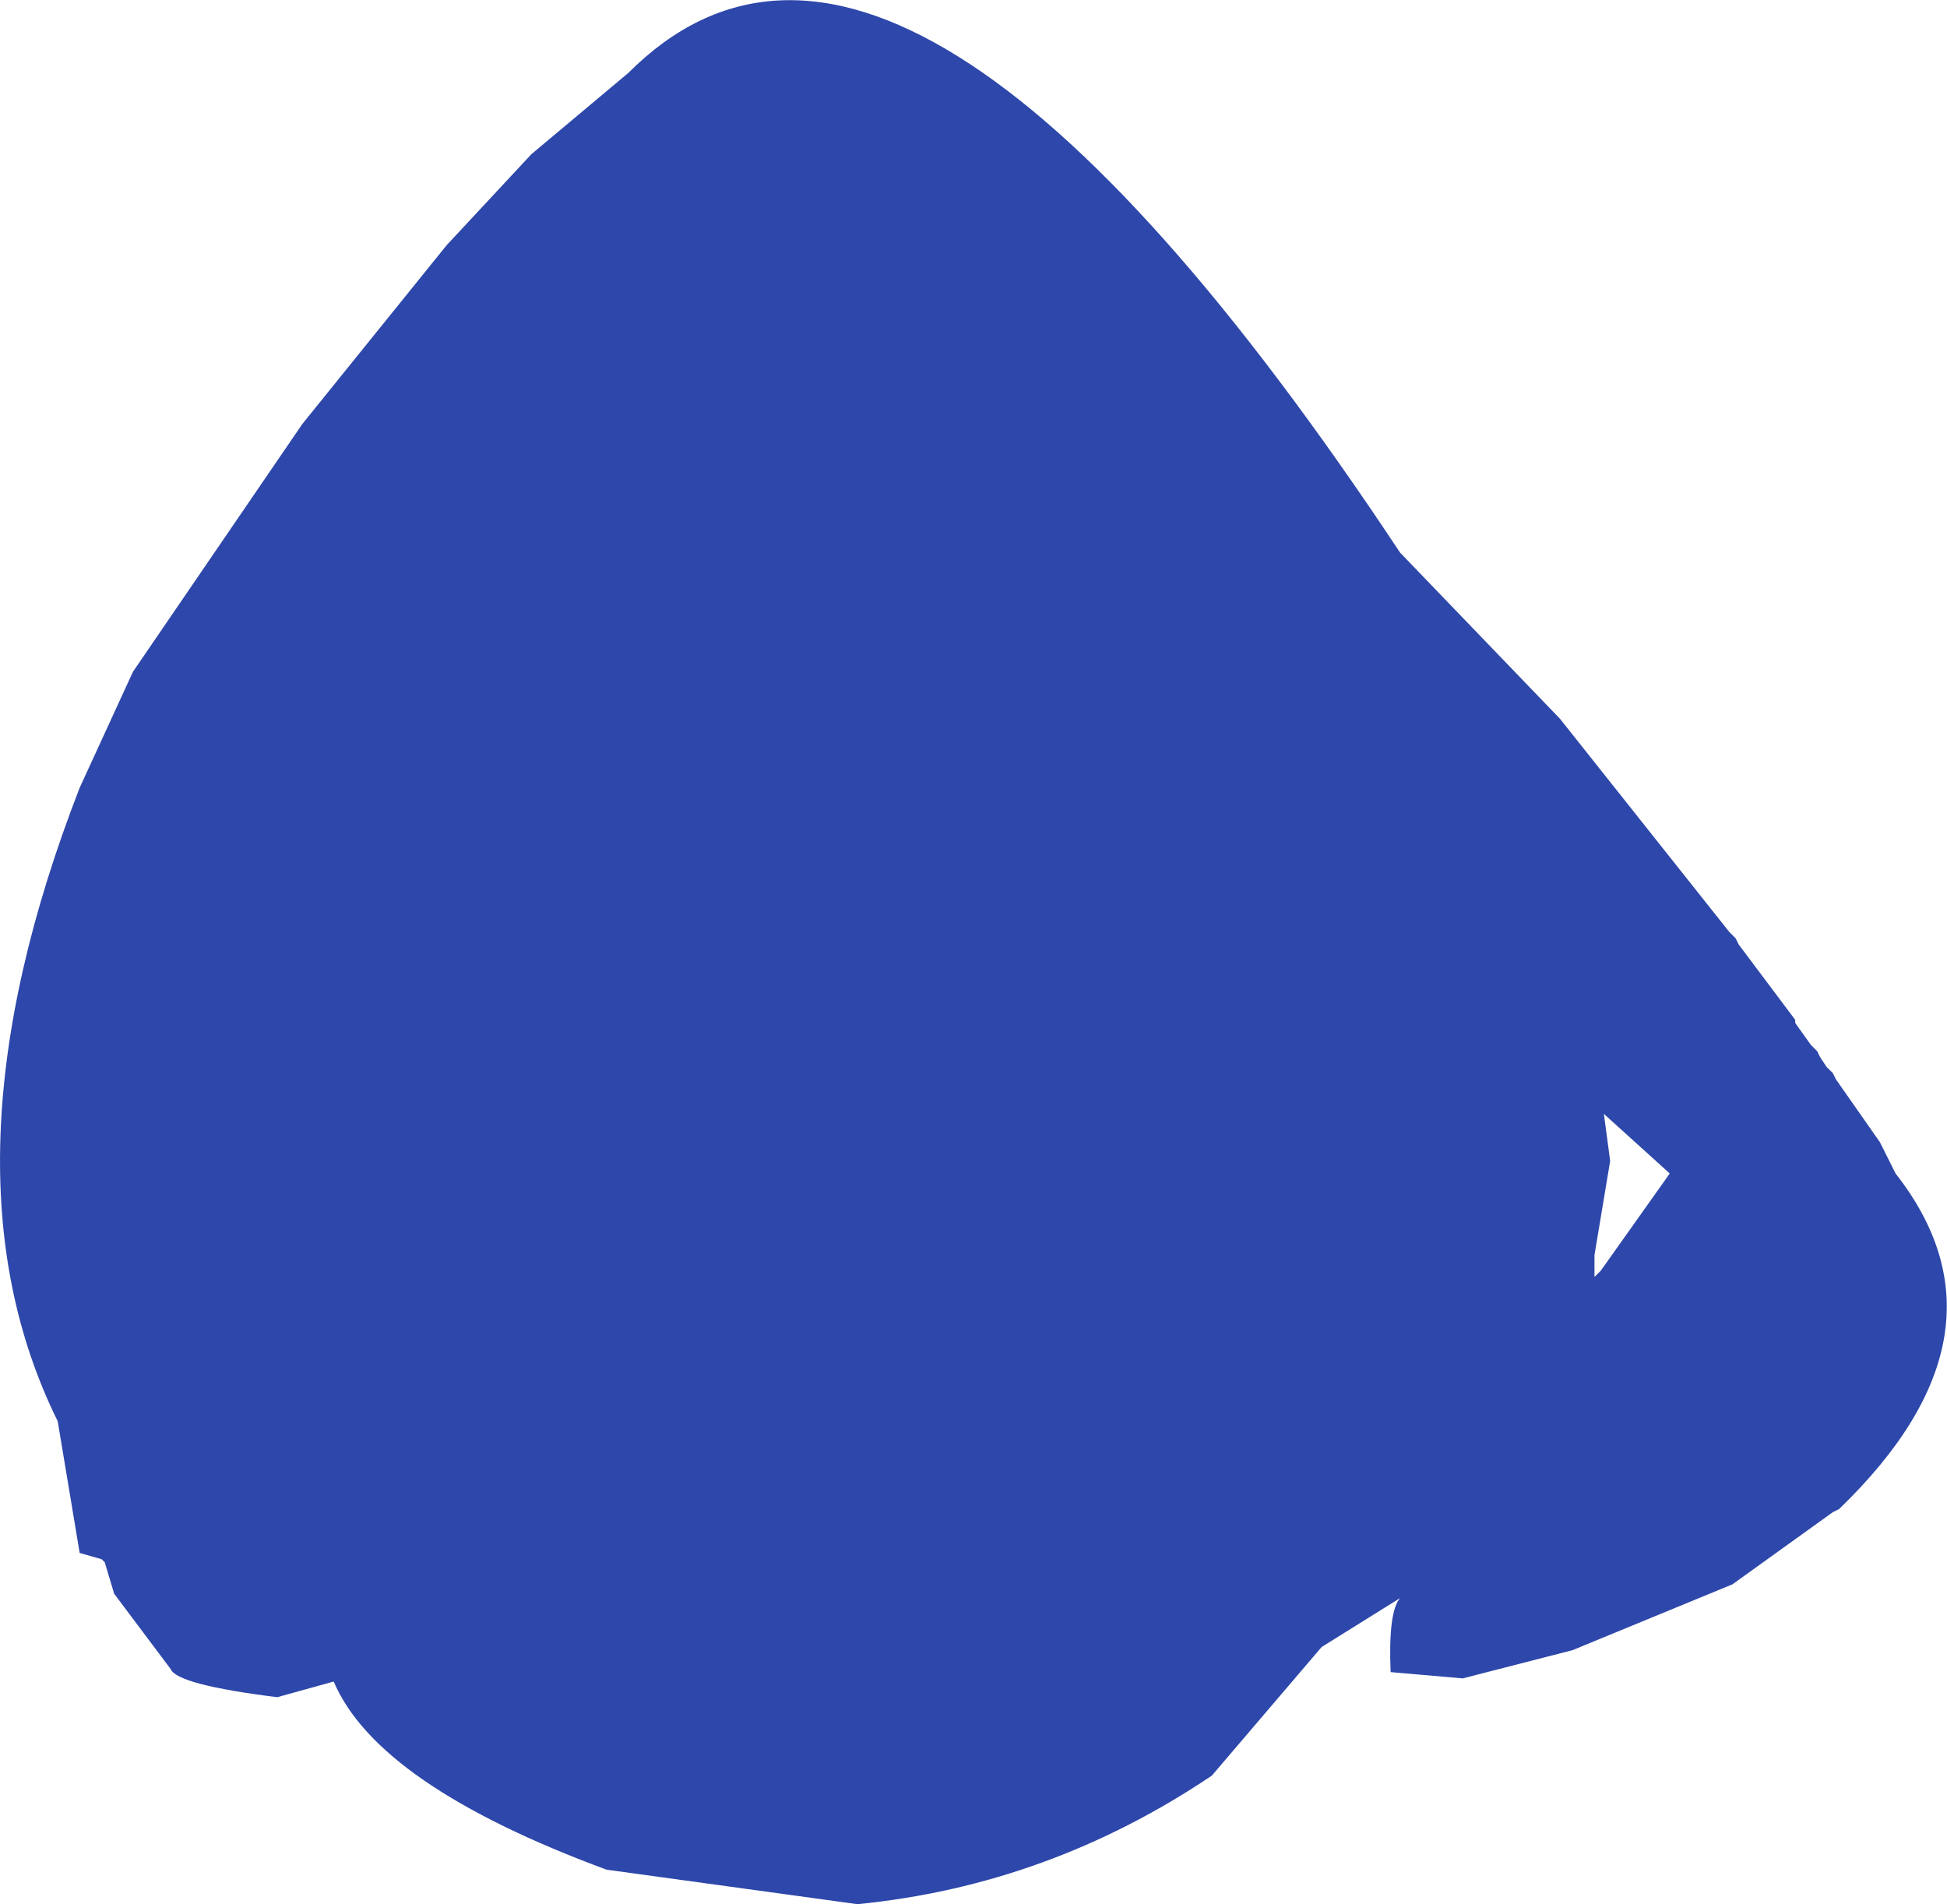 <?xml version="1.0" encoding="UTF-8" standalone="no"?>
<svg xmlns:ffdec="https://www.free-decompiler.com/flash" xmlns:xlink="http://www.w3.org/1999/xlink" ffdec:objectType="shape" height="151.8px" width="155.2px" xmlns="http://www.w3.org/2000/svg">
  <g transform="matrix(1.0, 0.0, 0.0, 1.0, 64.6, 64.55)">
    <path d="M59.75 -7.25 L73.25 9.75 73.75 10.25 74.0 10.75 78.5 16.75 78.5 17.0 79.75 18.75 80.25 19.25 80.5 19.75 81.0 20.5 81.5 21.0 81.75 21.5 85.25 26.5 86.5 29.0 Q96.5 41.75 82.0 55.75 L81.5 56.0 73.5 61.75 60.75 67.0 52.0 69.25 46.25 68.75 Q46.05 63.95 47.0 62.85 L40.75 66.75 32.0 77.0 Q19.0 85.75 3.75 87.25 L-16.25 84.5 Q-34.5 77.75 -38.0 69.5 L-42.5 70.75 Q-50.5 69.75 -51.0 68.5 L-55.5 62.5 -56.25 60.0 -56.5 59.75 -58.25 59.25 -60.0 48.75 Q-70.0 28.5 -58.25 -1.75 L-54.0 -11.0 -40.5 -30.75 -29.0 -45.0 -22.25 -52.25 -14.5 -58.75 Q7.25 -80.5 47.0 -20.5 L59.75 -7.25 M63.0 36.75 L68.5 29.0 63.25 24.25 63.75 28.0 62.5 35.5 62.5 37.25 63.0 36.75" fill="#2e47aa" fill-rule="evenodd" stroke="none"/>
  </g>
</svg>

